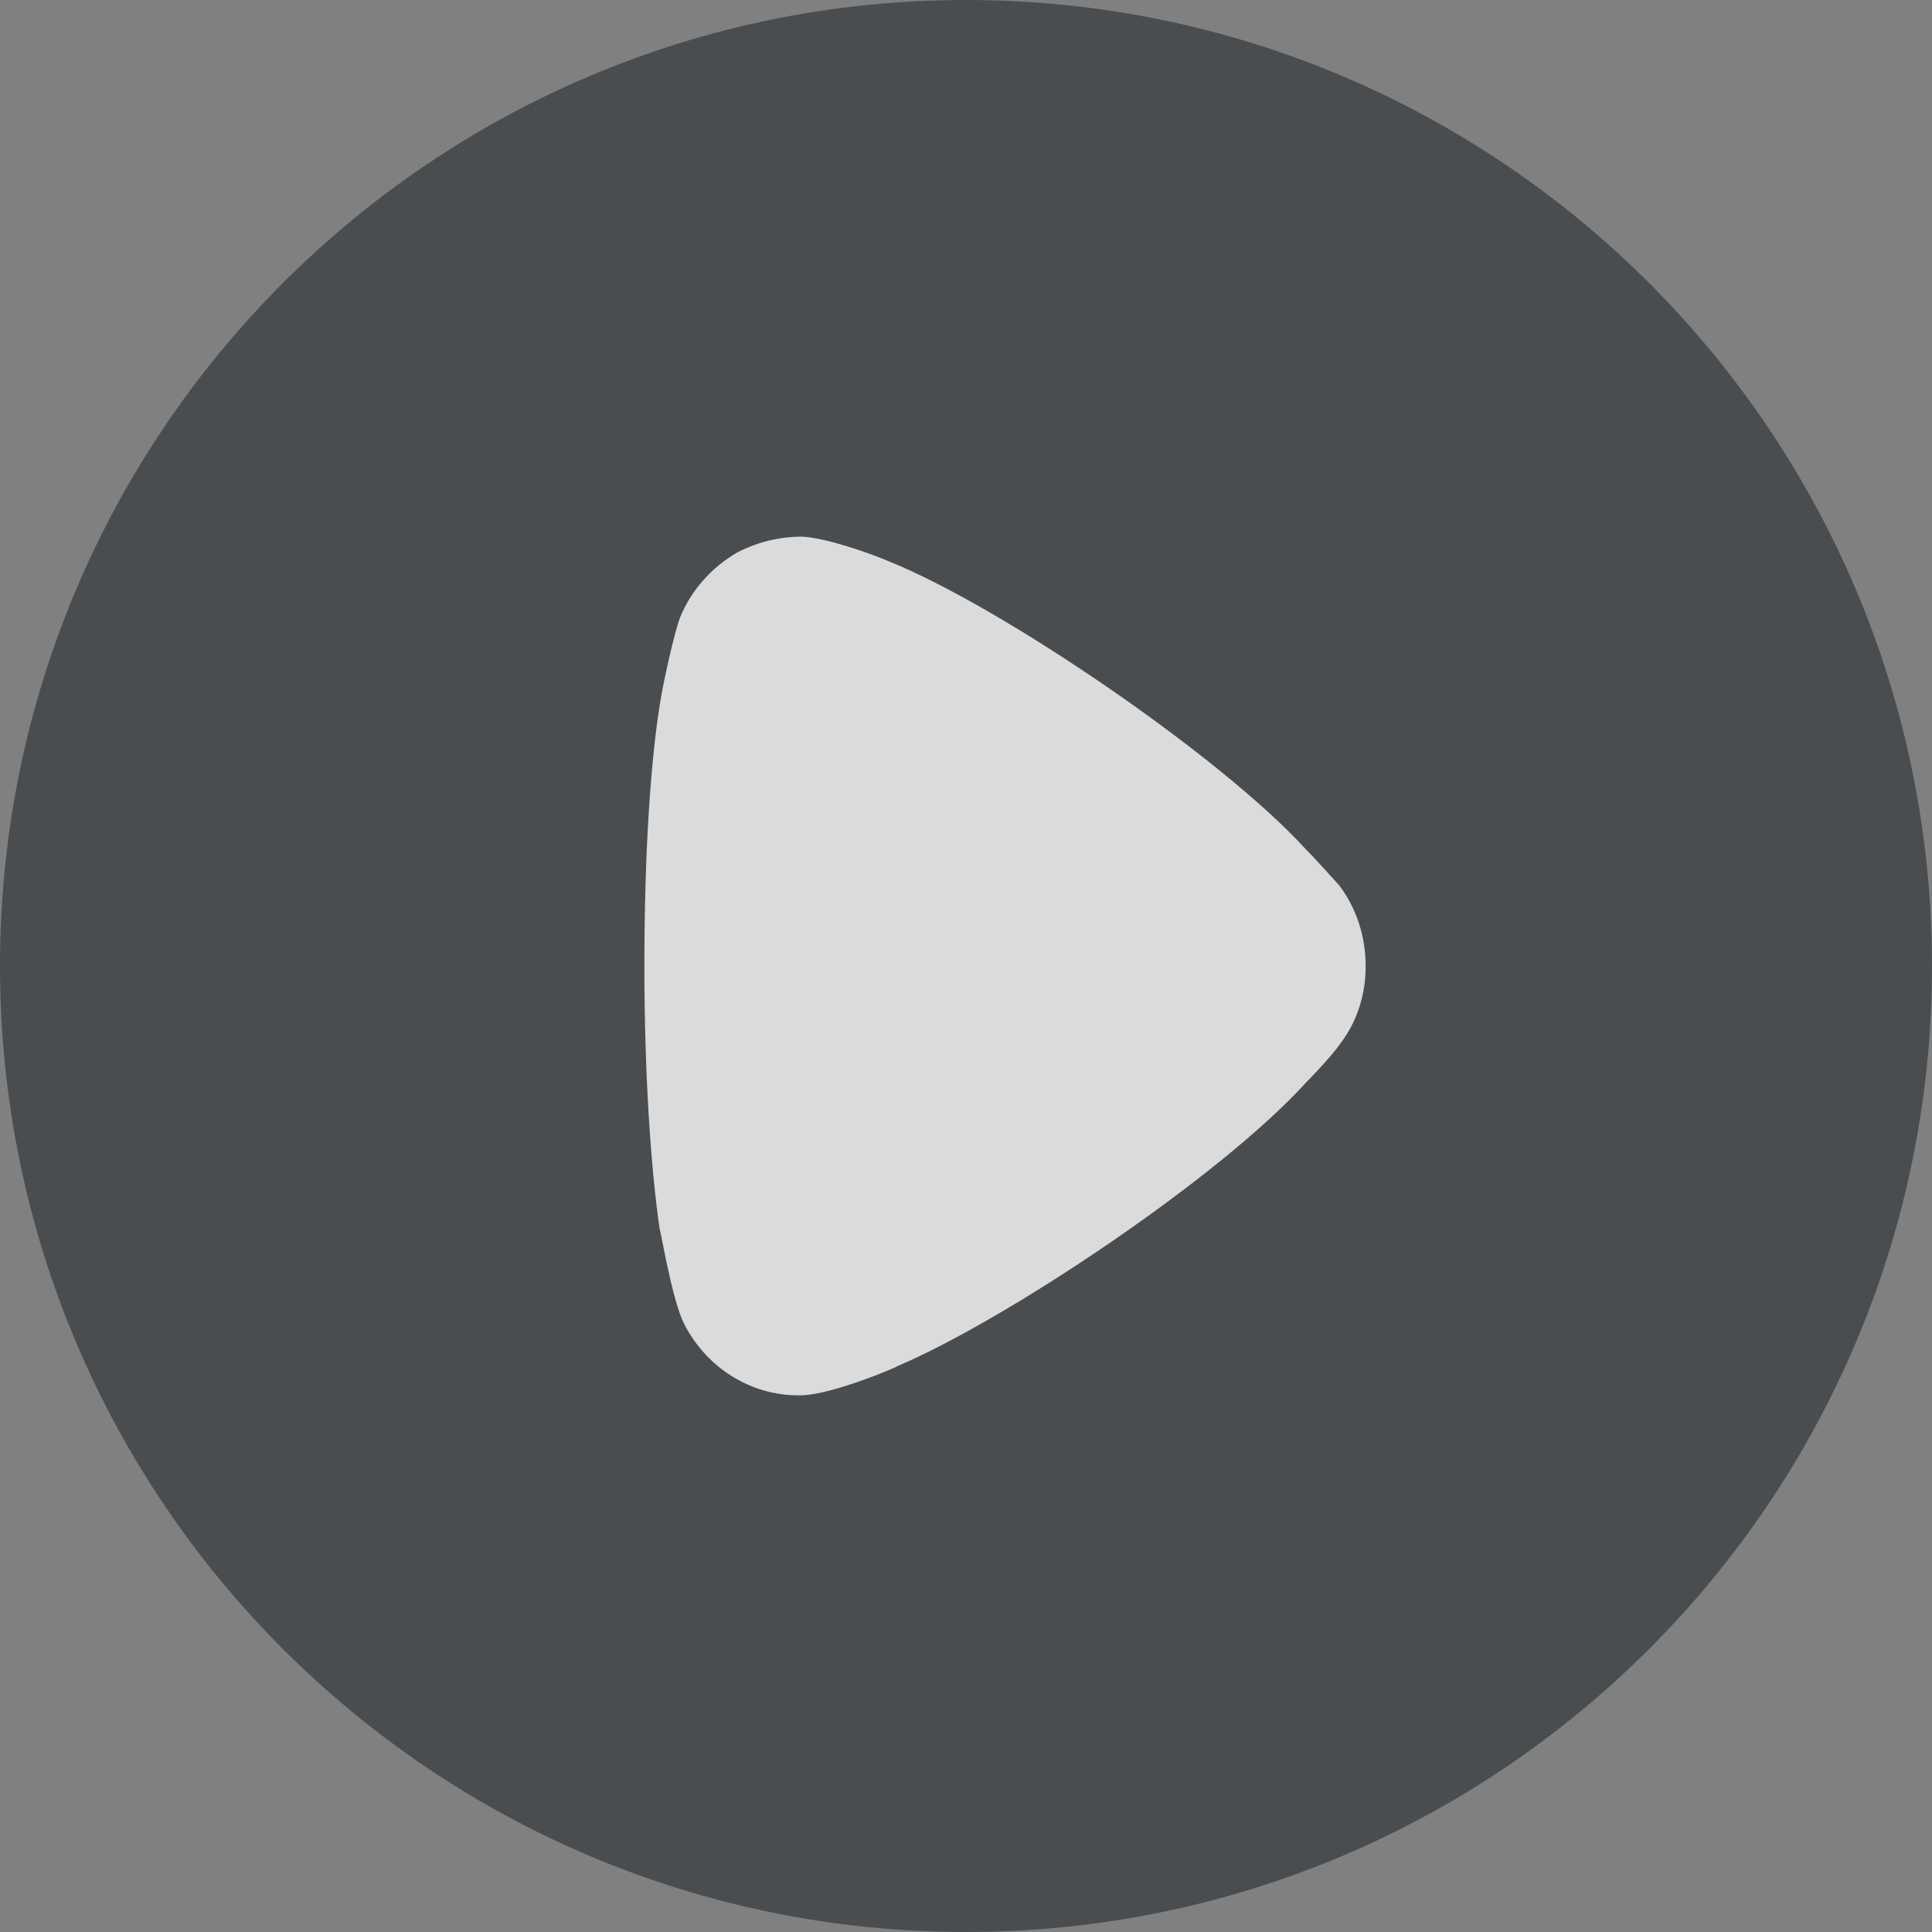 <svg width="36" height="36" viewBox="0 0 36 36" fill="none" xmlns="http://www.w3.org/2000/svg">
<rect x="0" y="0" width="36" height="36" fill="#808080" stroke="none"/>
<path d="M36 18C36 27.941 27.941 36 18 36C8.059 36 0 27.941 0 18C0 8.059 8.059 0 18 0C27.941 0 36 8.059 36 18Z" fill="#272C30" fill-opacity="0.6"/>
<path d="M24.95 16.492C24.874 16.415 24.588 16.084 24.32 15.812C22.755 14.101 18.67 11.301 16.532 10.447C16.207 10.309 15.386 10.019 14.947 10C14.527 10 14.126 10.096 13.744 10.291C13.267 10.563 12.885 10.991 12.676 11.496C12.541 11.847 12.331 12.896 12.331 12.915C12.122 14.063 12.007 15.928 12.007 17.989C12.007 19.953 12.122 21.743 12.293 22.908C12.313 22.927 12.522 24.231 12.752 24.677C13.172 25.493 13.993 26 14.871 26H14.947C15.519 25.98 16.723 25.473 16.723 25.455C18.745 24.599 22.736 21.936 24.34 20.167C24.34 20.167 24.792 19.712 24.988 19.428C25.295 19.02 25.447 18.515 25.447 18.009C25.447 17.445 25.275 16.92 24.95 16.492Z" fill="white" fill-opacity="0.8"/>
</svg>
